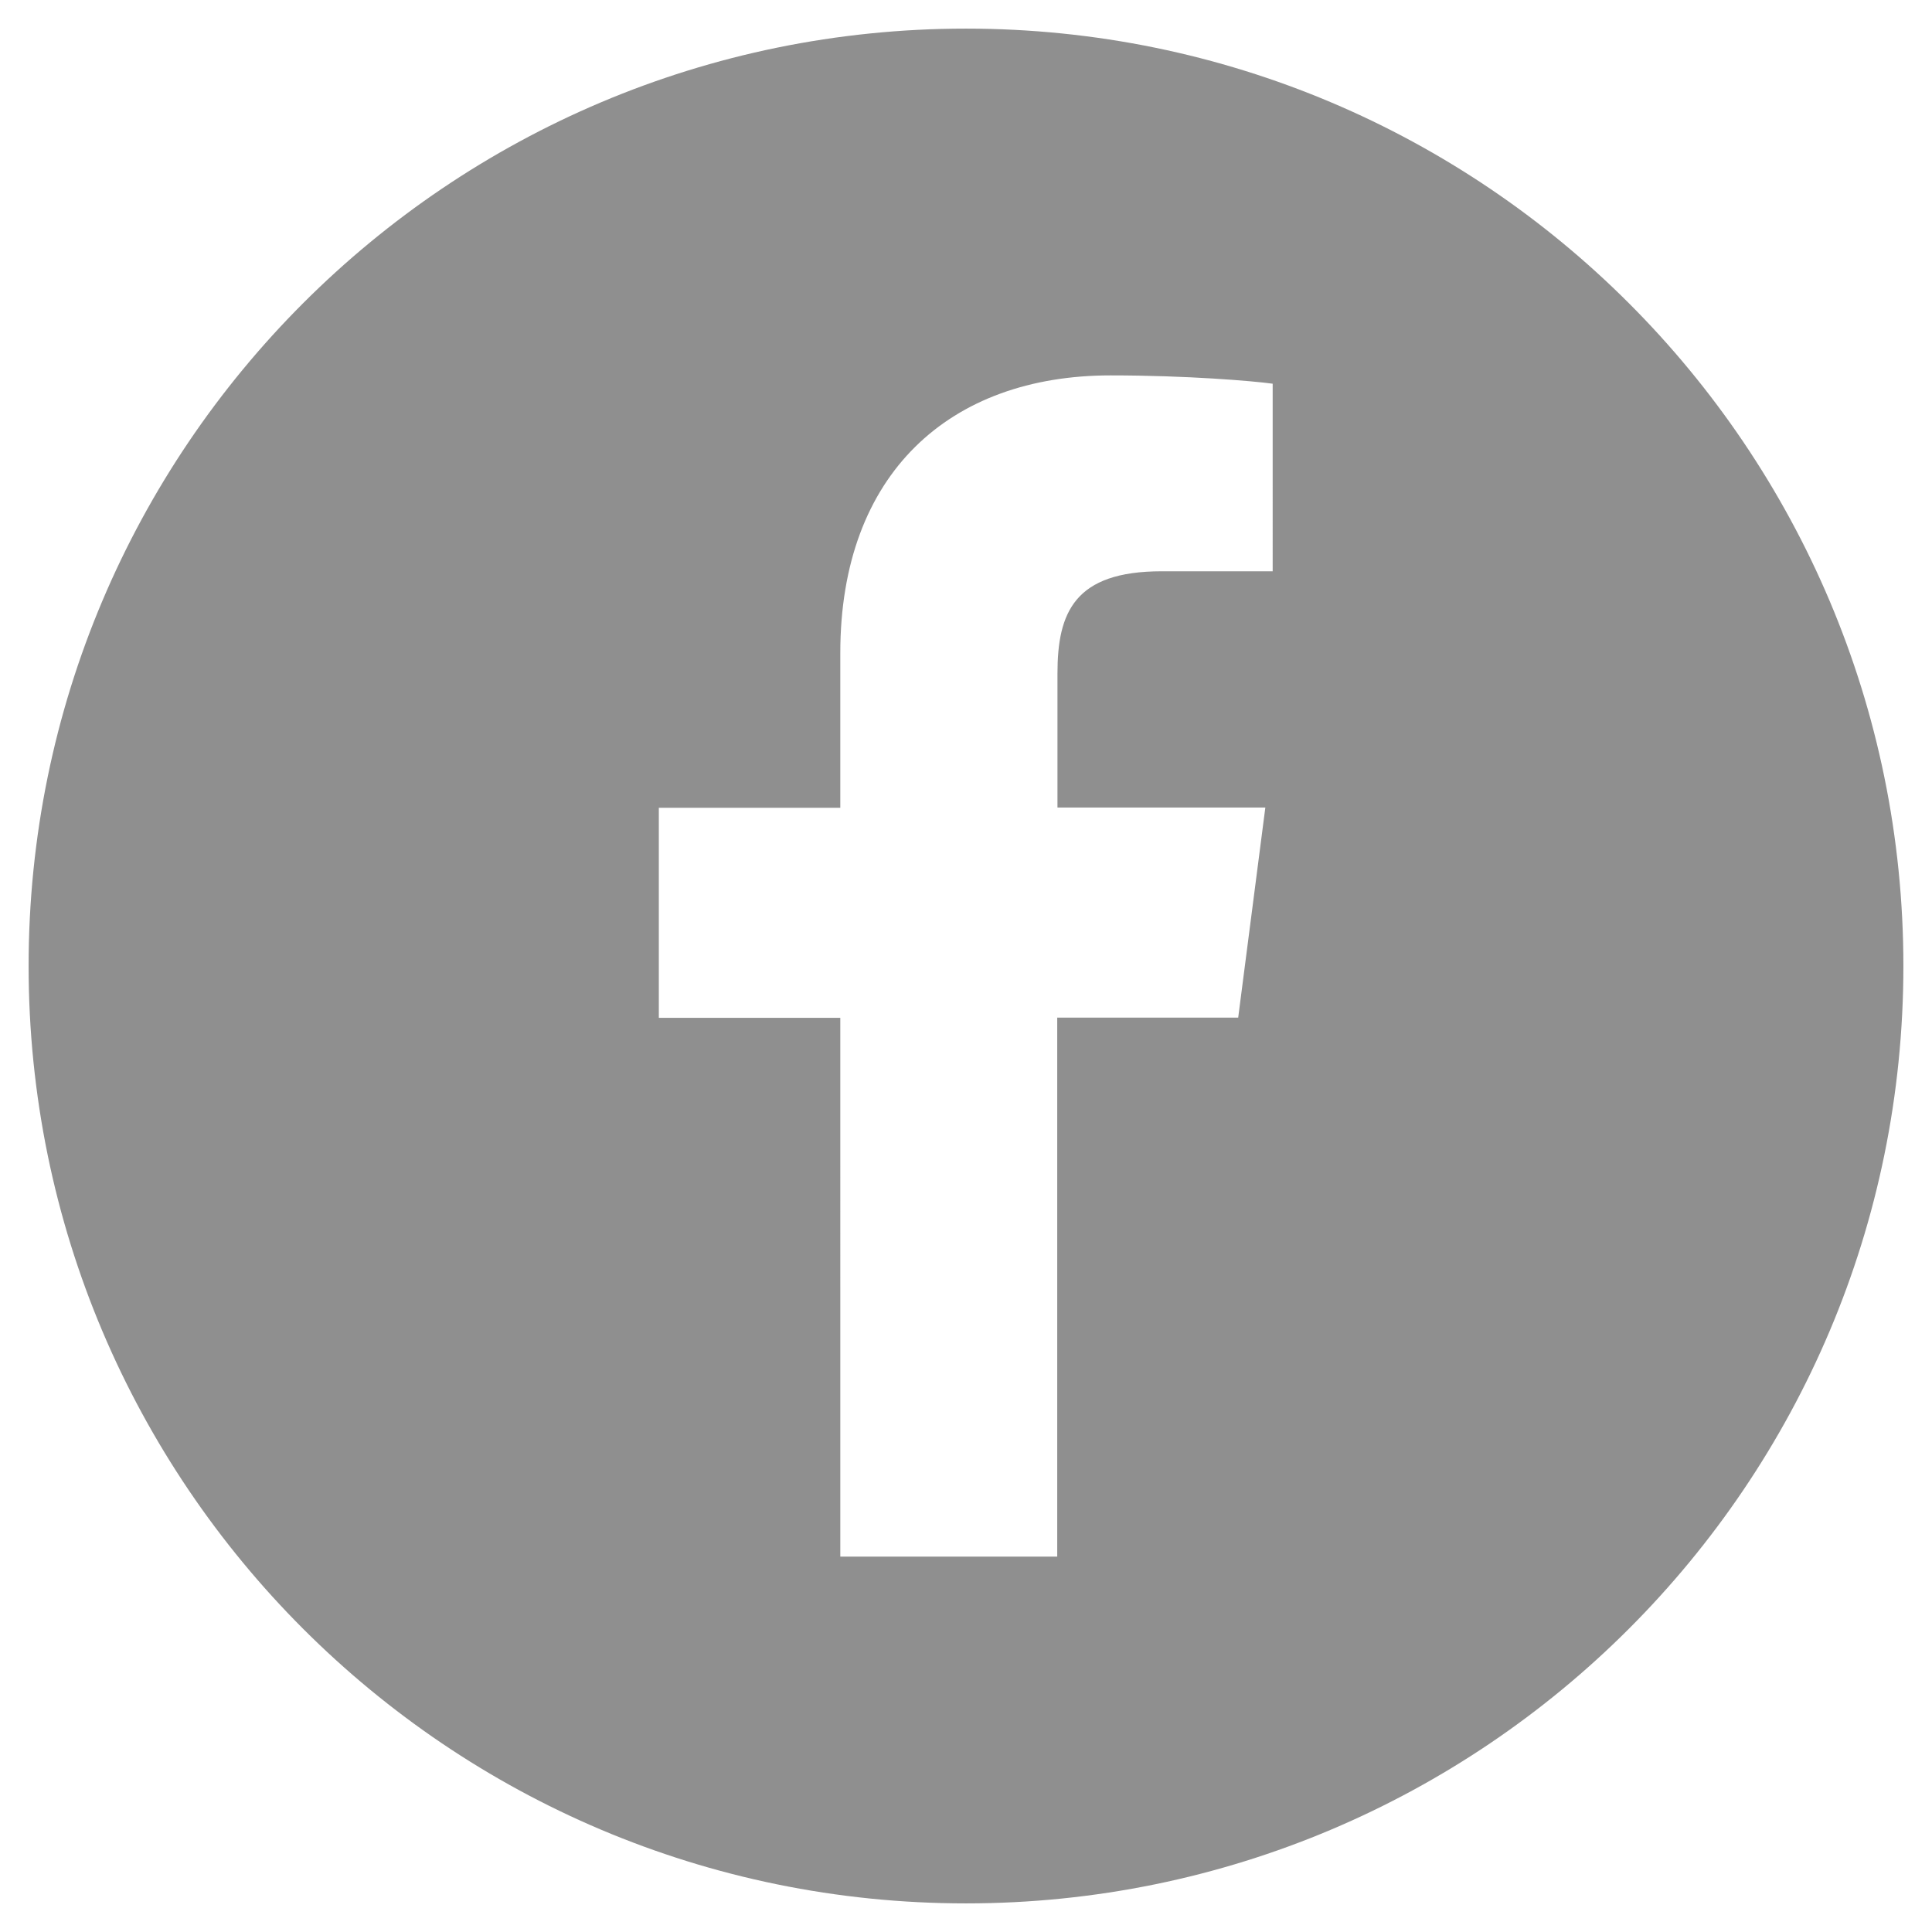 <?xml version="1.0" encoding="utf-8"?>
<!-- Generator: Adobe Illustrator 26.0.0, SVG Export Plug-In . SVG Version: 6.00 Build 0)  -->
<svg version="1.1" id="Layer_1" xmlns="http://www.w3.org/2000/svg" xmlns:xlink="http://www.w3.org/1999/xlink" x="0px" y="0px"
	 viewBox="0 0 79 79" style="enable-background:new 0 0 79 79;" xml:space="preserve">
<style type="text/css">
	.st0{clip-path:url(#SVGID_00000152250291552131469900000013910101901100162211_);}
	.st1{clip-path:url(#SVGID_00000000911424331625287710000014195363639162656183_);fill:#8F8F8F;}
</style>
<g id="Artwork_269_00000065039516037198349430000013728899095060994692_">
	<g>
		<defs>
			<rect id="SVGID_1_" x="1.17" y="1.17" width="76.67" height="76.67"/>
		</defs>
		<clipPath id="SVGID_00000122695142988115693100000003561340858135543479_">
			<use xlink:href="#SVGID_1_"  style="overflow:visible;"/>
		</clipPath>
		<g style="clip-path:url(#SVGID_00000122695142988115693100000003561340858135543479_);">
			<defs>
				<rect id="SVGID_00000023258416609534060640000007135623541715449260_" x="1.17" y="1.17" width="76.67" height="76.67"/>
			</defs>
			<clipPath id="SVGID_00000046334906837181429720000001703915533010741924_">
				<use xlink:href="#SVGID_00000023258416609534060640000007135623541715449260_"  style="overflow:visible;"/>
			</clipPath>
			<path style="clip-path:url(#SVGID_00000046334906837181429720000001703915533010741924_);fill:#8F8F8F;" d="M39.5,1.17
				C18.33,1.17,1.17,18.33,1.17,39.5S18.33,77.83,39.5,77.83S77.83,60.67,77.83,39.5S60.67,1.17,39.5,1.17 M52.05,23.36l-4.55,0
				c-3.57,0-4.26,1.69-4.26,4.18v5.48h8.5l-1.11,8.59h-7.4v22.04h-8.87V41.62h-7.42v-8.59h7.42V26.7c0-7.35,4.49-11.35,11.05-11.35
				c3.14,0,5.84,0.23,6.63,0.34V23.36z"/>
		</g>
	</g>
</g>
</svg>
